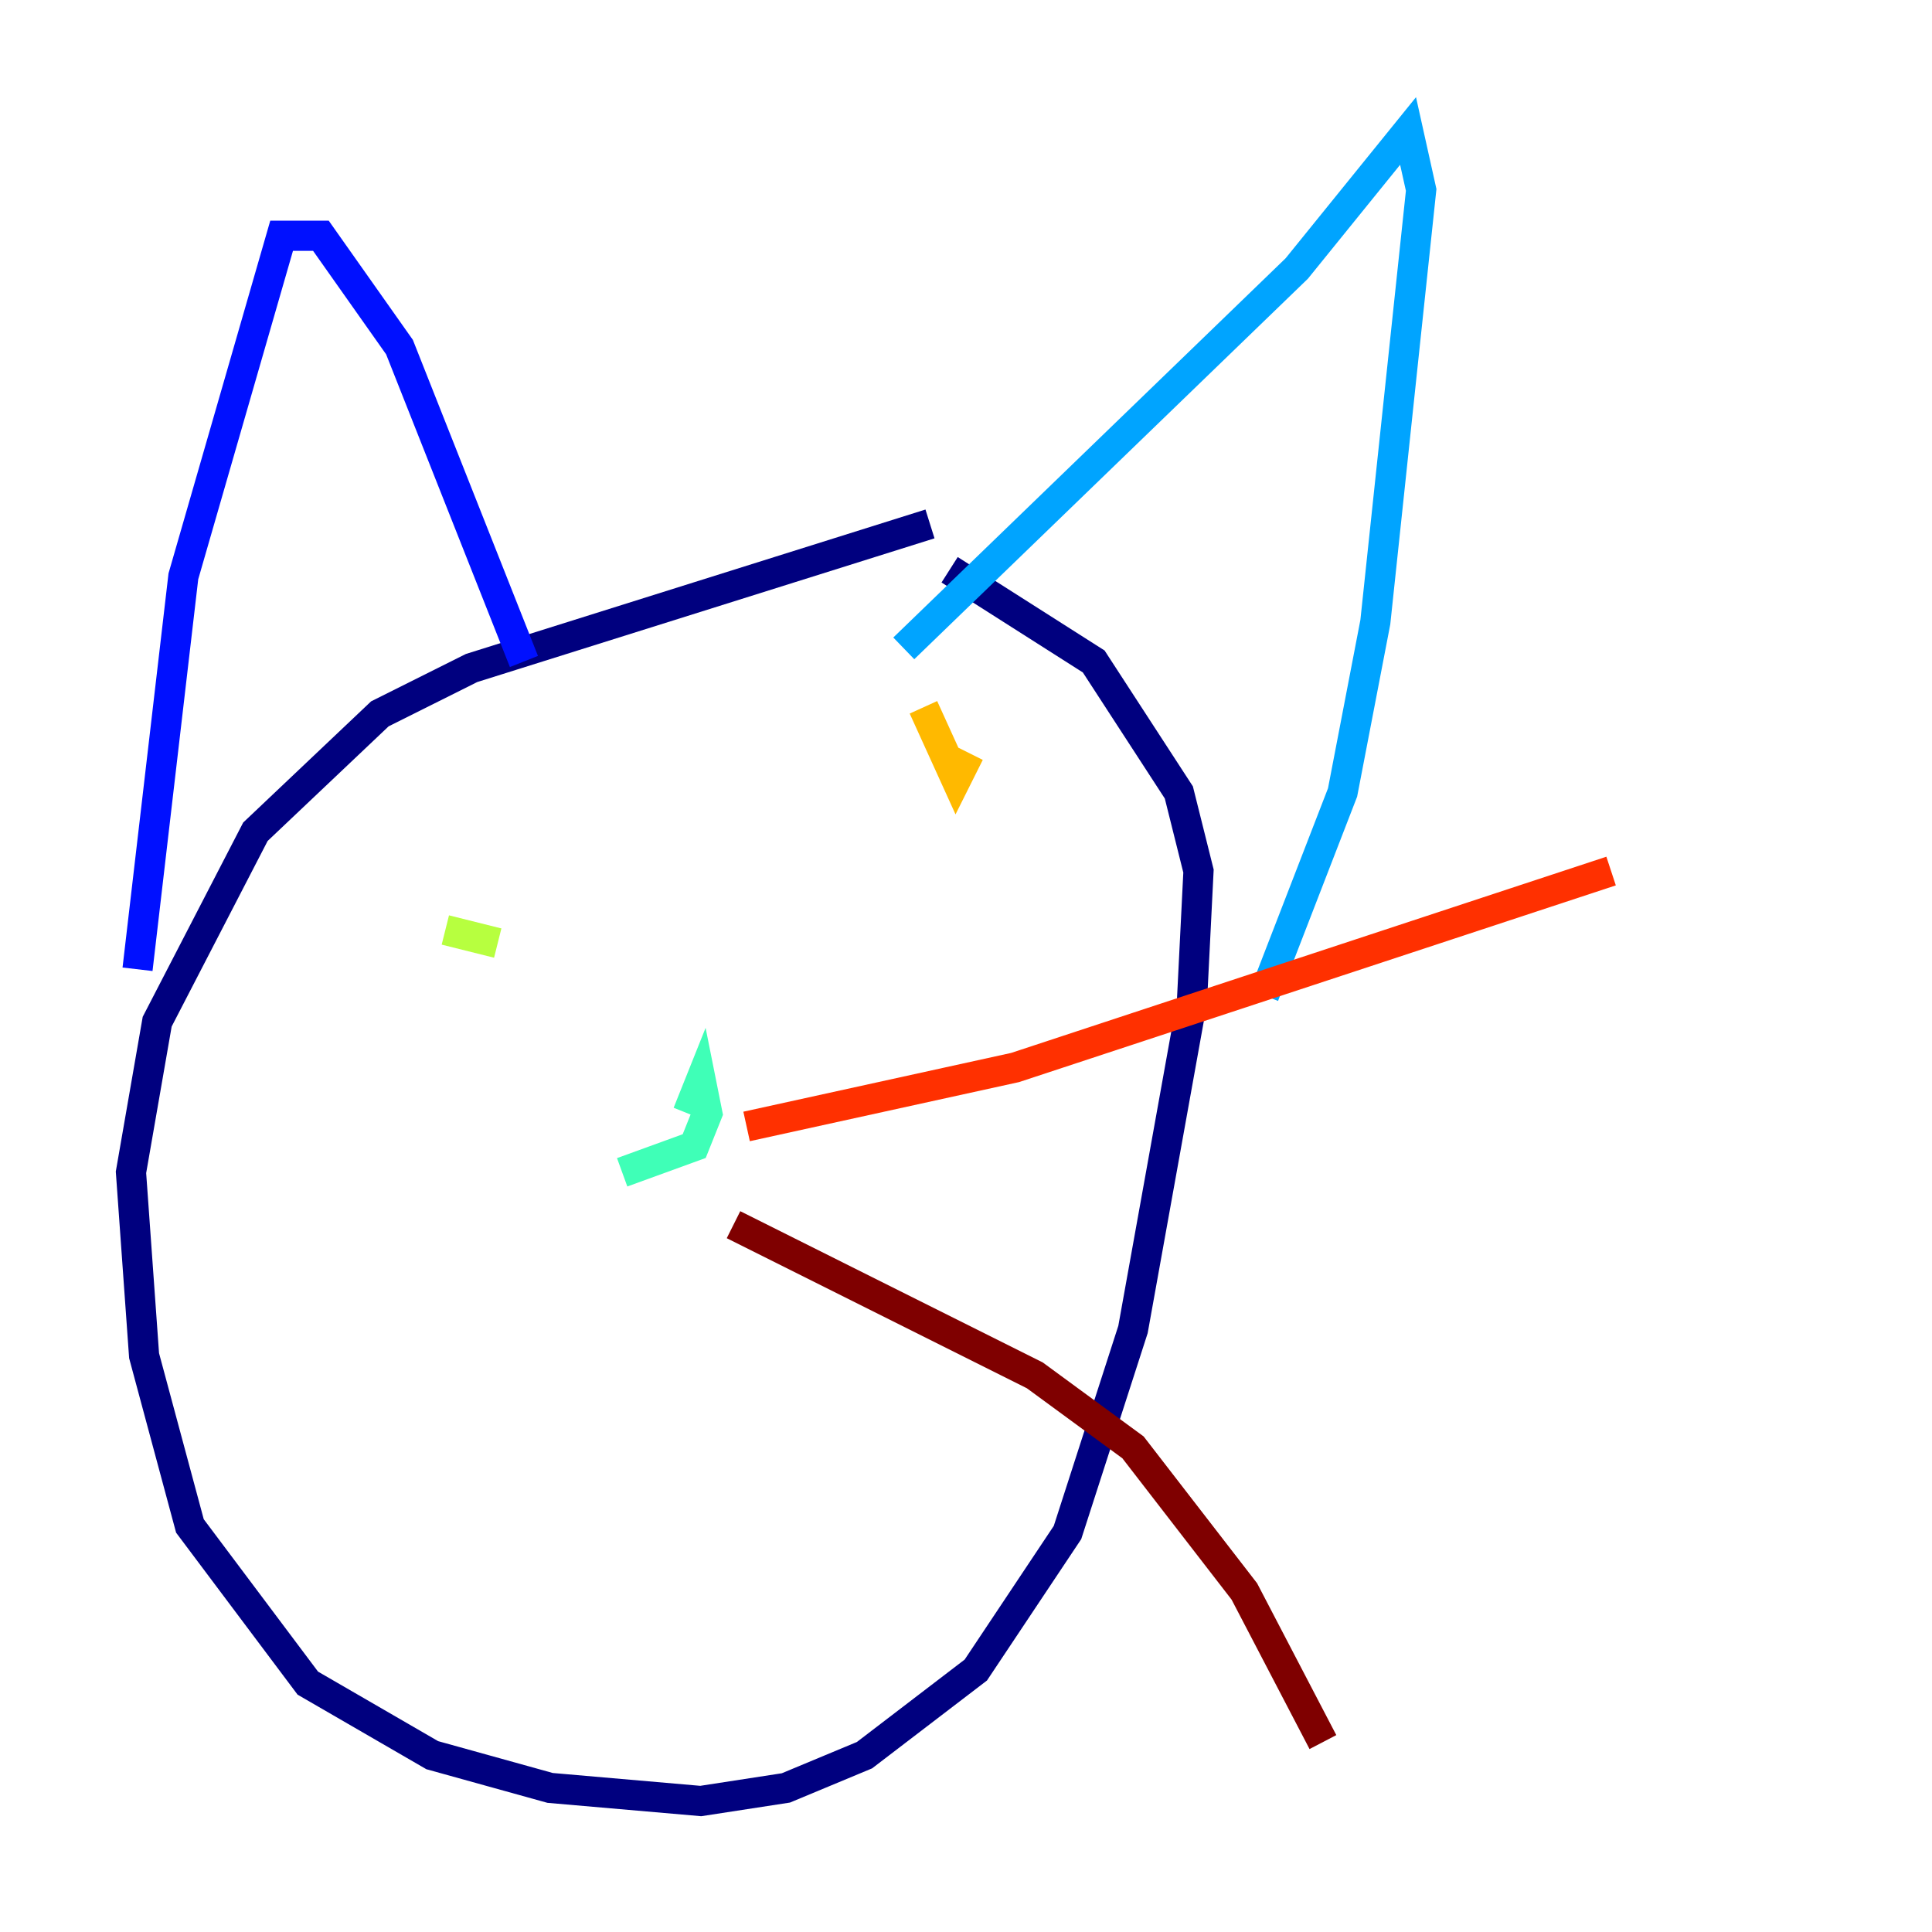 <?xml version="1.0" encoding="utf-8" ?>
<svg baseProfile="tiny" height="128" version="1.2" viewBox="0,0,128,128" width="128" xmlns="http://www.w3.org/2000/svg" xmlns:ev="http://www.w3.org/2001/xml-events" xmlns:xlink="http://www.w3.org/1999/xlink"><defs /><polyline fill="none" points="61.614,34.712 31.241,44.258 25.166,47.295 16.922,55.105 10.414,67.688 8.678,77.668 9.546,89.817 12.583,101.098 20.393,111.512 28.637,116.285 36.447,118.454 46.427,119.322 52.068,118.454 57.275,116.285 64.651,110.644 70.725,101.532 75.064,88.081 78.969,66.386 79.403,57.709 78.102,52.502 72.461,43.824 62.915,37.749" stroke="#00007f" stroke-width="2" /><polyline fill="none" points="9.112,64.217 12.149,38.183 18.658,15.62 21.261,15.62 26.468,22.997 34.712,43.824" stroke="#0010ff" stroke-width="2" /><polyline fill="none" points="59.878,42.956 85.912,17.79 93.288,8.678 94.156,12.583 91.119,41.22 88.949,52.502 83.742,65.953" stroke="#00a4ff" stroke-width="2" /><polyline fill="none" points="41.22,77.668 45.993,75.932 46.861,73.763 46.427,71.593 45.559,73.763" stroke="#3fffb7" stroke-width="2" /><polyline fill="none" points="29.505,61.614 32.976,62.481" stroke="#b7ff3f" stroke-width="2" /><polyline fill="none" points="61.18,46.861 63.349,51.634 64.217,49.898" stroke="#ffb900" stroke-width="2" /><polyline fill="none" points="49.464,74.63 67.254,70.725 106.739,57.709" stroke="#ff3000" stroke-width="2" /><polyline fill="none" points="48.597,81.139 68.556,91.119 75.064,95.891 82.441,105.437 87.647,115.417" stroke="#7f0000" stroke-width="2" /></svg>